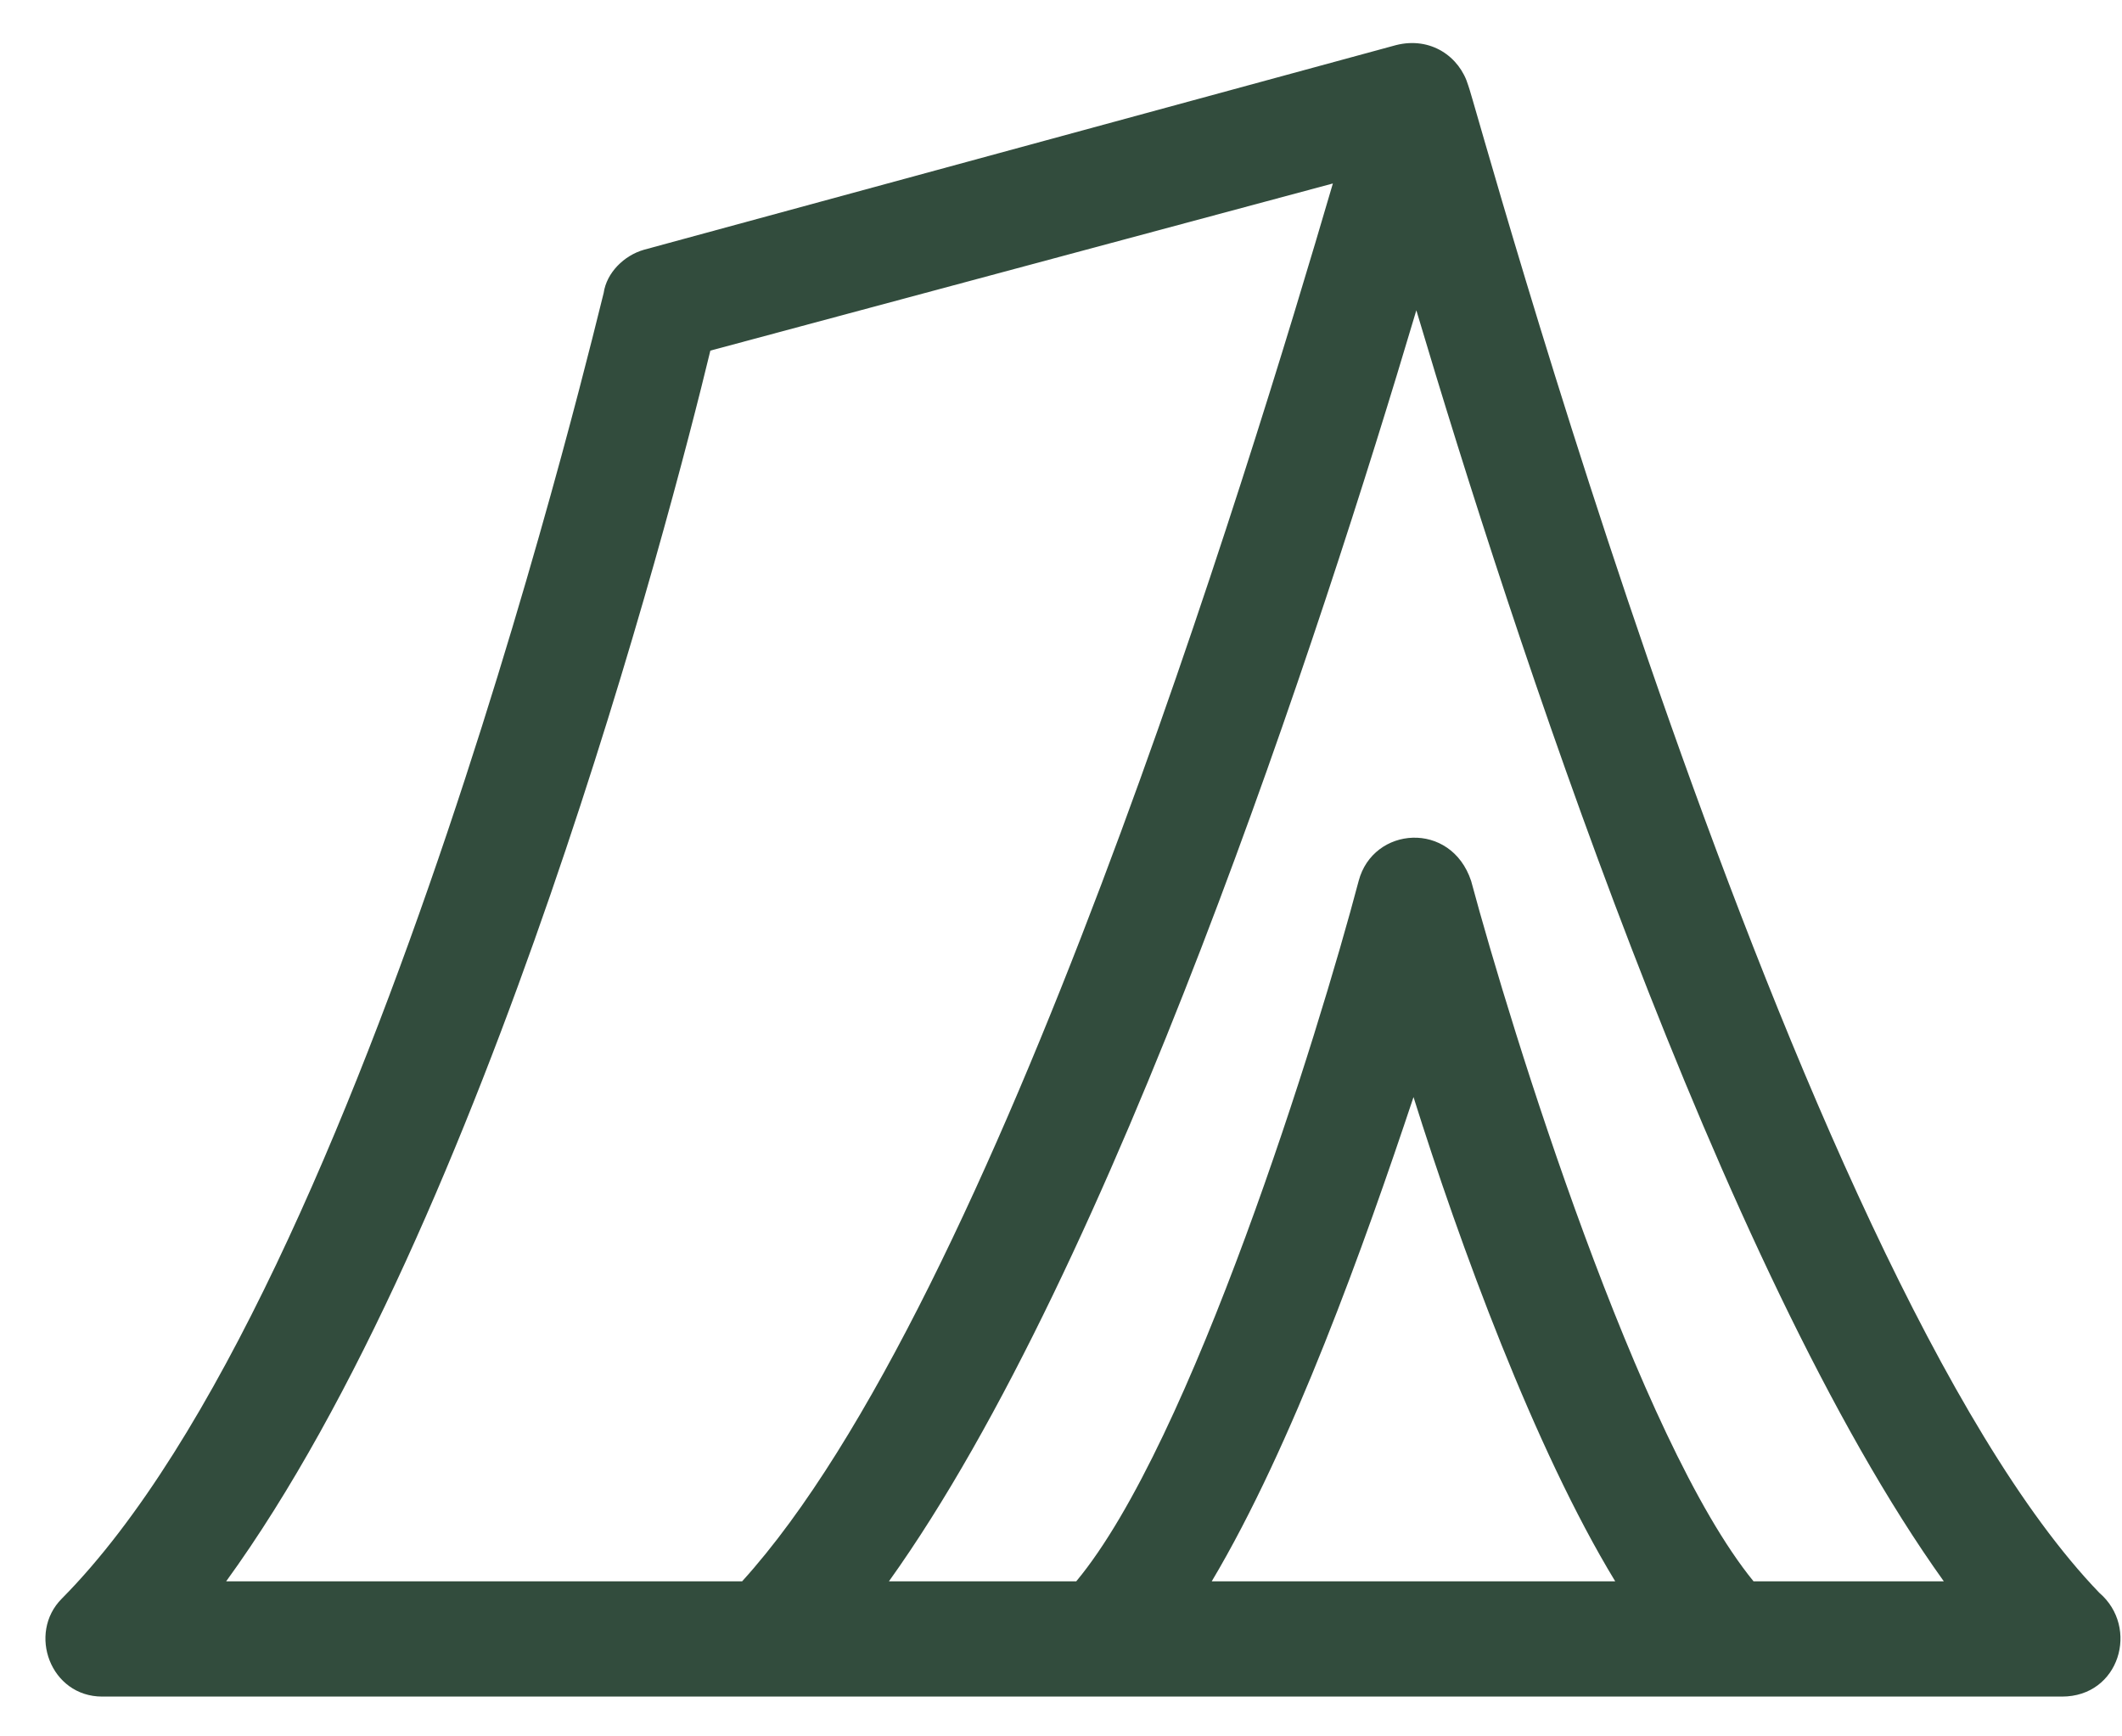 <svg width="33" height="27" viewBox="0 0 33 27" fill="none" xmlns="http://www.w3.org/2000/svg">
<path d="M32.648 24.768C27.853 19.794 22.922 1.508 22.833 1.328C22.699 0.88 22.25 0.566 21.712 0.701L10.016 3.883C9.703 3.972 9.433 4.242 9.388 4.555C9.344 4.689 5.757 20.018 0.962 24.857C0.424 25.395 0.784 26.381 1.59 26.381H32.066C32.962 26.382 33.275 25.306 32.648 24.768ZM3.517 24.589C7.551 19.032 10.42 8.052 11.047 5.452L20.728 2.853C19.428 7.29 15.485 20.242 11.541 24.589L3.517 24.589ZM18.844 24.589C20.099 22.483 21.22 19.346 21.982 17.059C22.699 19.344 23.864 22.526 25.119 24.589H18.844ZM27.27 24.589C25.477 22.393 23.505 16.029 22.878 13.698C22.565 12.757 21.354 12.847 21.129 13.698C20.502 16.074 18.53 22.437 16.737 24.589H13.824C17.32 19.704 20.547 9.799 22.026 4.825C23.505 9.8 26.732 19.704 30.229 24.589H27.27Z" fill="#324C3D"/>
</svg>
